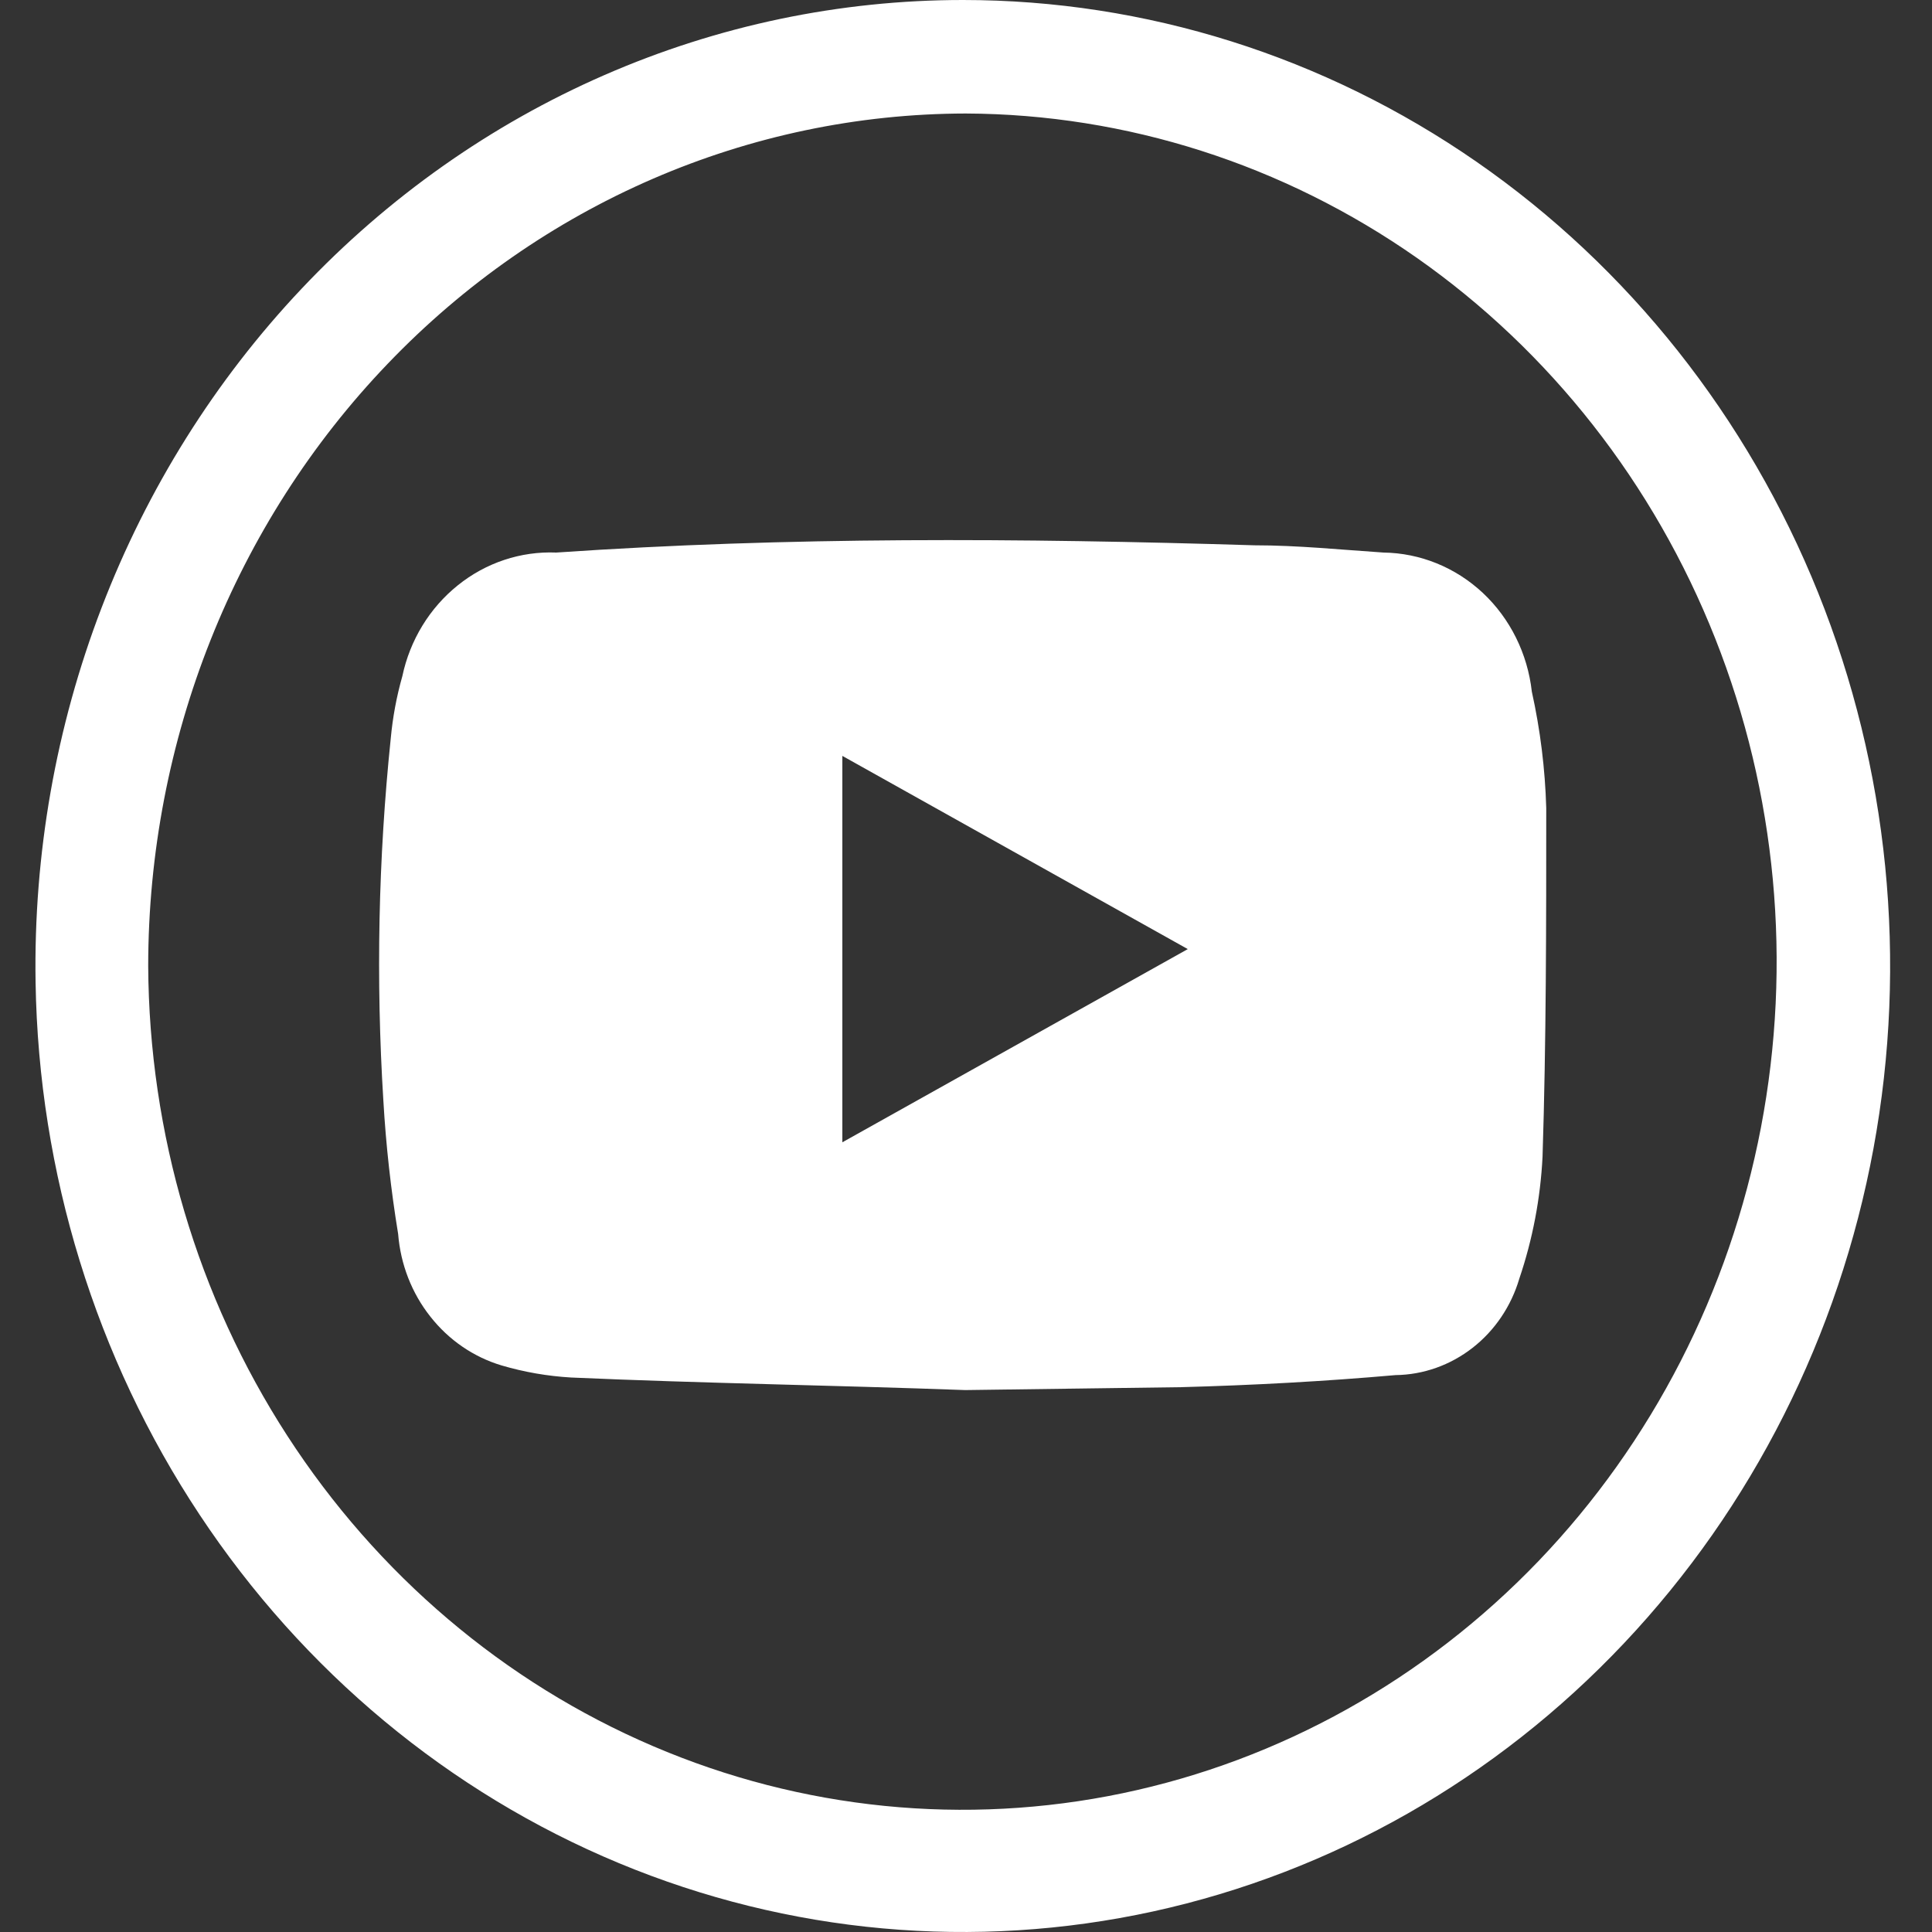 <svg width="24" height="24" viewBox="0 0 24 24" fill="none" xmlns="http://www.w3.org/2000/svg">
<rect x="0" y="0" width="24" height="24" fill="#333333" stroke="none"/>
<path d="M11.991 17.268C10.361 17.208 8.725 17.184 7.095 17.112C6.802 17.095 6.513 17.045 6.231 16.962C5.883 16.858 5.574 16.646 5.345 16.354C5.115 16.063 4.976 15.706 4.946 15.33C4.856 14.78 4.794 14.225 4.762 13.668C4.669 12.17 4.699 10.667 4.854 9.174C4.878 8.912 4.926 8.653 4.998 8.4C5.093 7.951 5.337 7.552 5.687 7.271C6.036 6.99 6.469 6.846 6.91 6.864C9.79 6.666 12.67 6.684 15.585 6.774C16.12 6.774 16.65 6.828 17.186 6.864C17.642 6.87 18.081 7.048 18.421 7.366C18.76 7.684 18.976 8.12 19.029 8.592C19.134 9.067 19.194 9.551 19.208 10.038C19.208 11.484 19.208 12.93 19.162 14.37C19.136 14.886 19.039 15.395 18.874 15.882C18.773 16.226 18.569 16.528 18.293 16.743C18.016 16.959 17.681 17.078 17.336 17.082C16.449 17.16 15.562 17.208 14.669 17.232L11.991 17.268ZM10.464 14.19L14.755 11.79L10.464 9.39V14.19Z" fill="white"/>
<path d="M11.962 1.25312e-07C14.232 0 16.451 0.699 18.341 2.009C20.231 3.319 21.707 5.181 22.585 7.362C23.462 9.543 23.701 11.945 23.273 14.267C22.844 16.589 21.766 18.727 20.174 20.413C18.583 22.099 16.548 23.258 14.327 23.744C12.105 24.23 9.795 24.021 7.687 23.144C5.579 22.267 3.767 20.761 2.478 18.814C1.189 16.868 0.48 14.568 0.442 12.204C0.416 10.611 0.694 9.029 1.262 7.549C1.829 6.07 2.673 4.723 3.746 3.587C4.818 2.451 6.097 1.548 7.507 0.933C8.918 0.317 10.432 -0 11.962 1.25312e-07ZM1.841 12C1.852 14.08 2.452 16.11 3.568 17.834C4.684 19.559 6.265 20.901 8.112 21.691C9.958 22.482 11.989 22.685 13.946 22.276C15.903 21.867 17.701 20.863 19.112 19.392C20.523 17.92 21.484 16.047 21.875 14.007C22.265 11.968 22.068 9.853 21.307 7.931C20.546 6.008 19.256 4.363 17.599 3.202C15.942 2.042 13.993 1.418 11.996 1.41C9.302 1.415 6.72 2.532 4.817 4.518C2.913 6.503 1.843 9.194 1.841 12Z" fill="white"/>
</svg>

